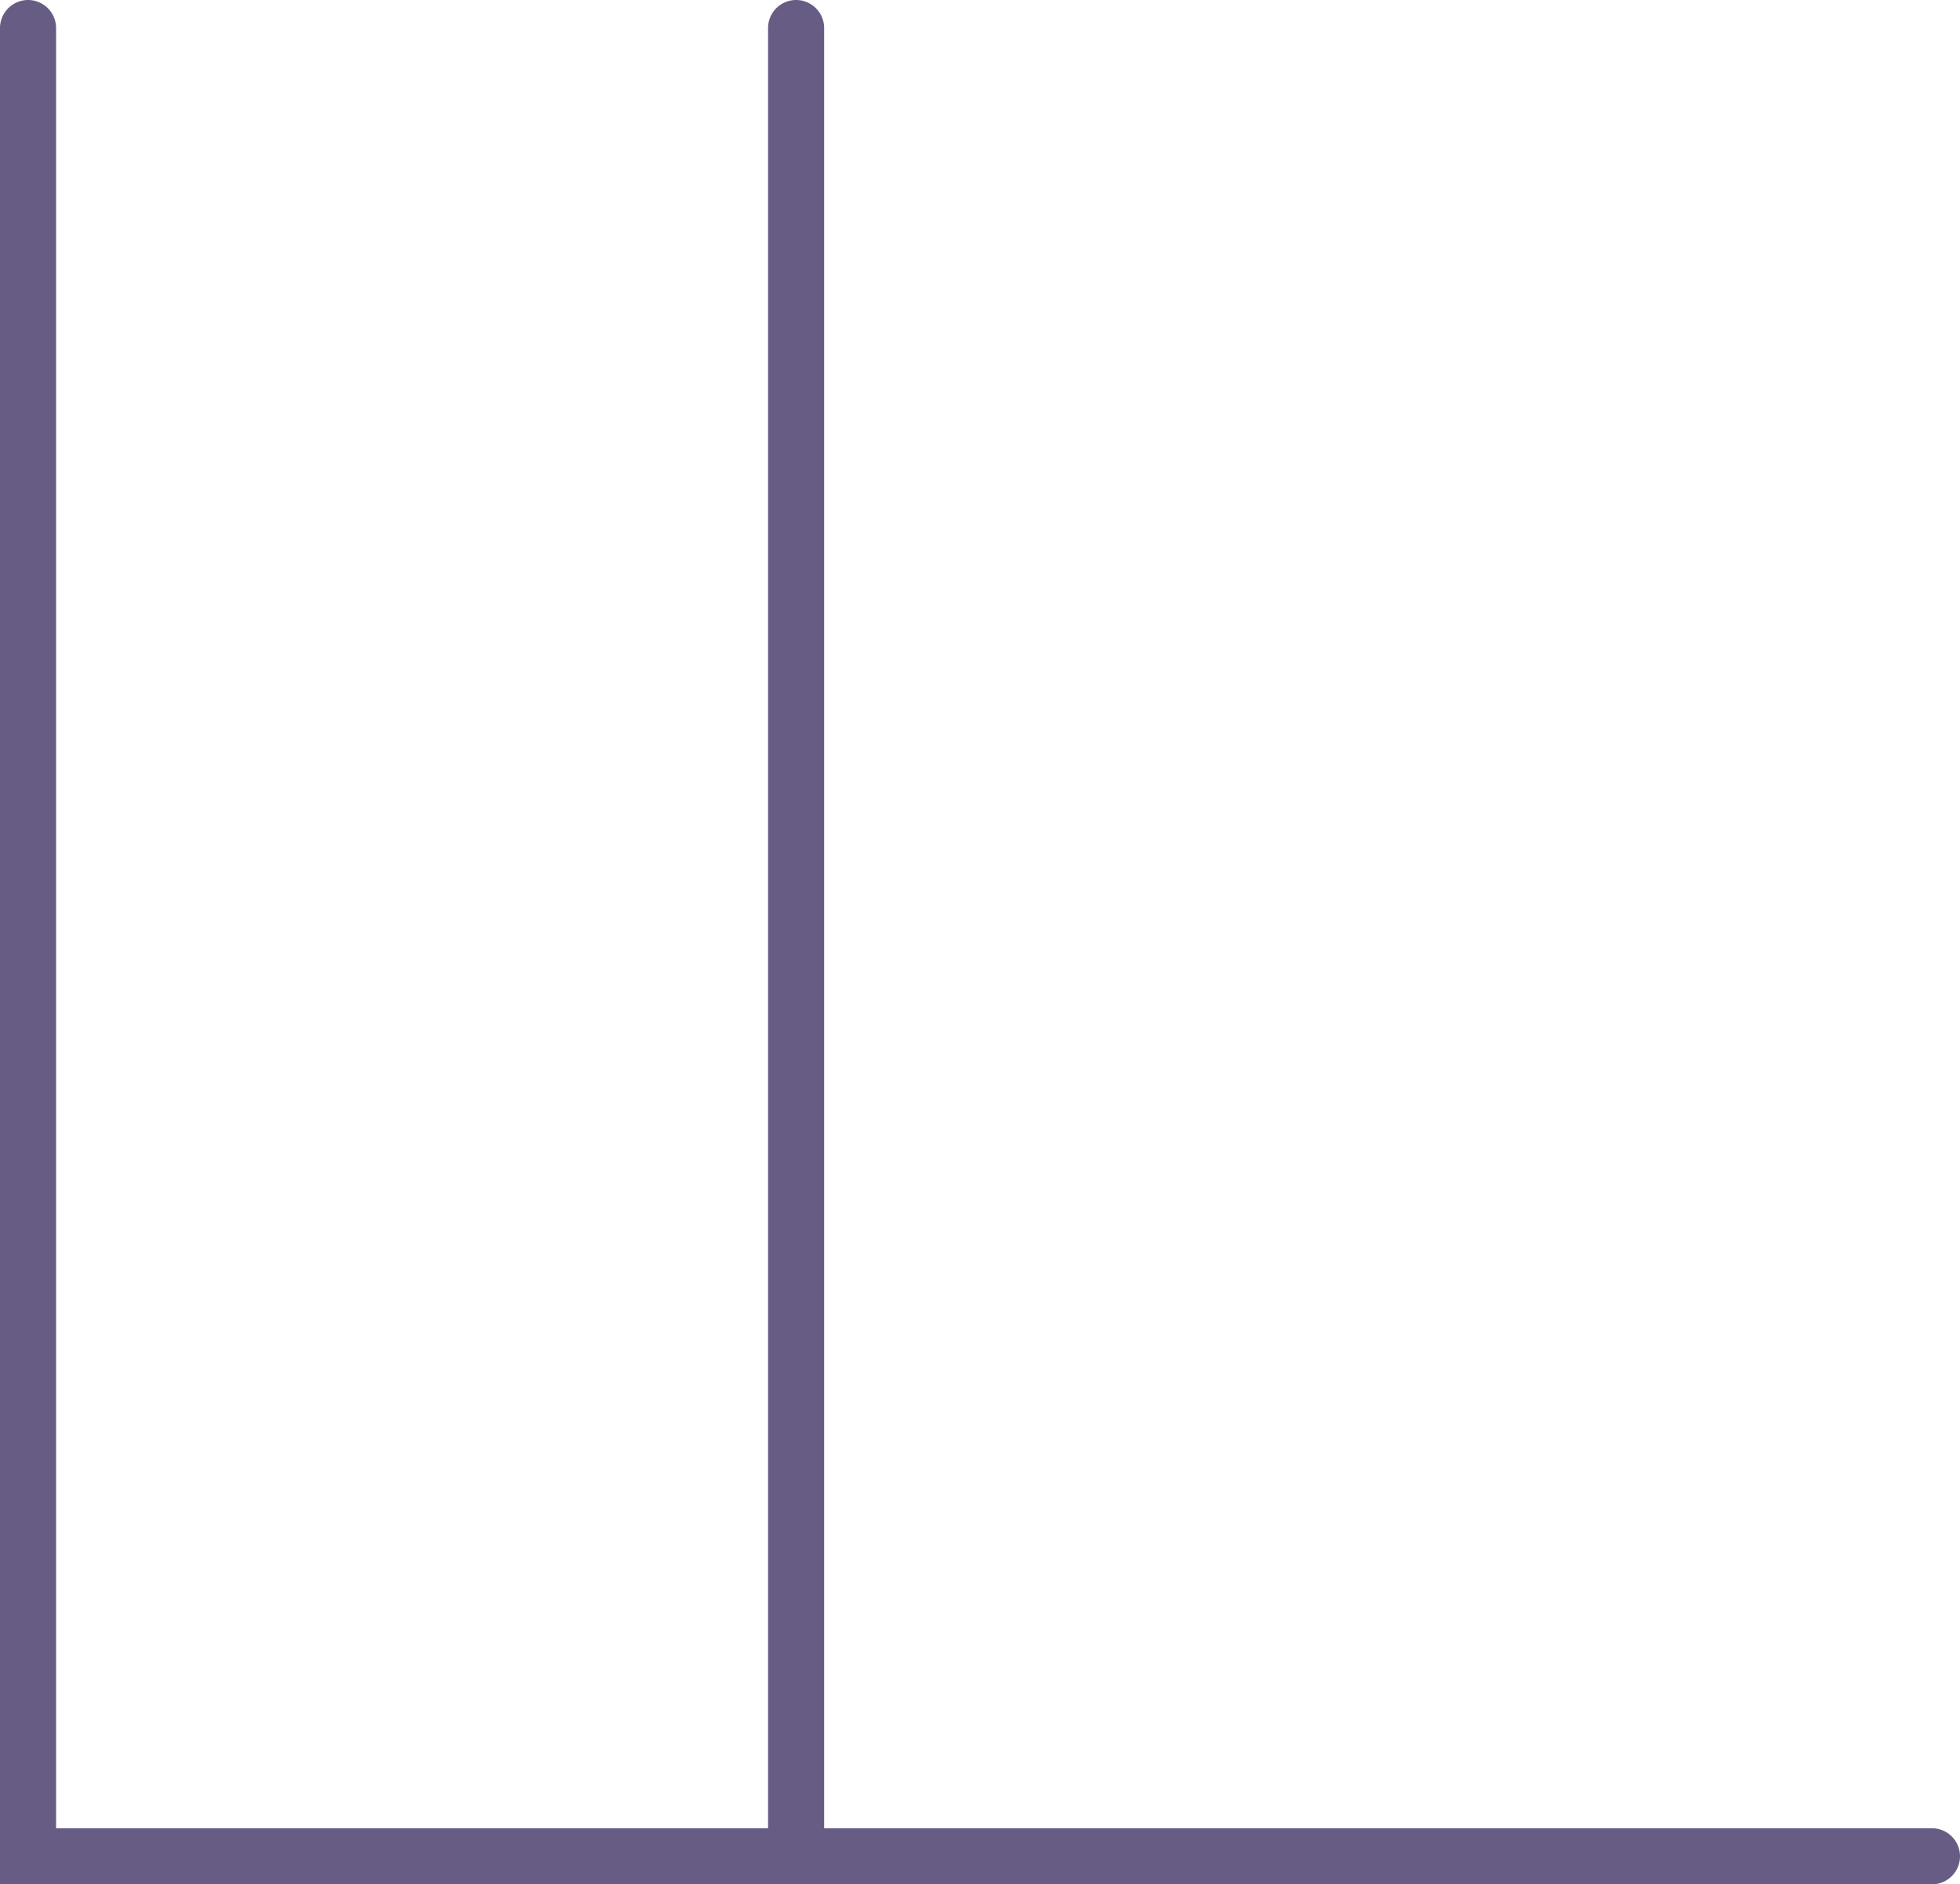 <svg xmlns="http://www.w3.org/2000/svg" width="174.736" height="167.986" viewBox="0 0 174.736 167.986"><g transform="translate(-377.923 -4770.429)"><path d="M565.442,4970.485H393.206V4805a2.5,2.5,0,0,1,5,0v160.485H565.442a2.5,2.5,0,0,1,0,5Z" transform="translate(-15.283 -32.07)" fill="#675d84"/><path d="M0,165.485a2.5,2.5,0,0,1-2.5-2.5V0A2.5,2.5,0,0,1,0-2.5,2.5,2.5,0,0,1,2.5,0V162.985A2.5,2.5,0,0,1,0,165.485Z" transform="translate(448.896 4772.929)" fill="#675d84"/></g></svg>